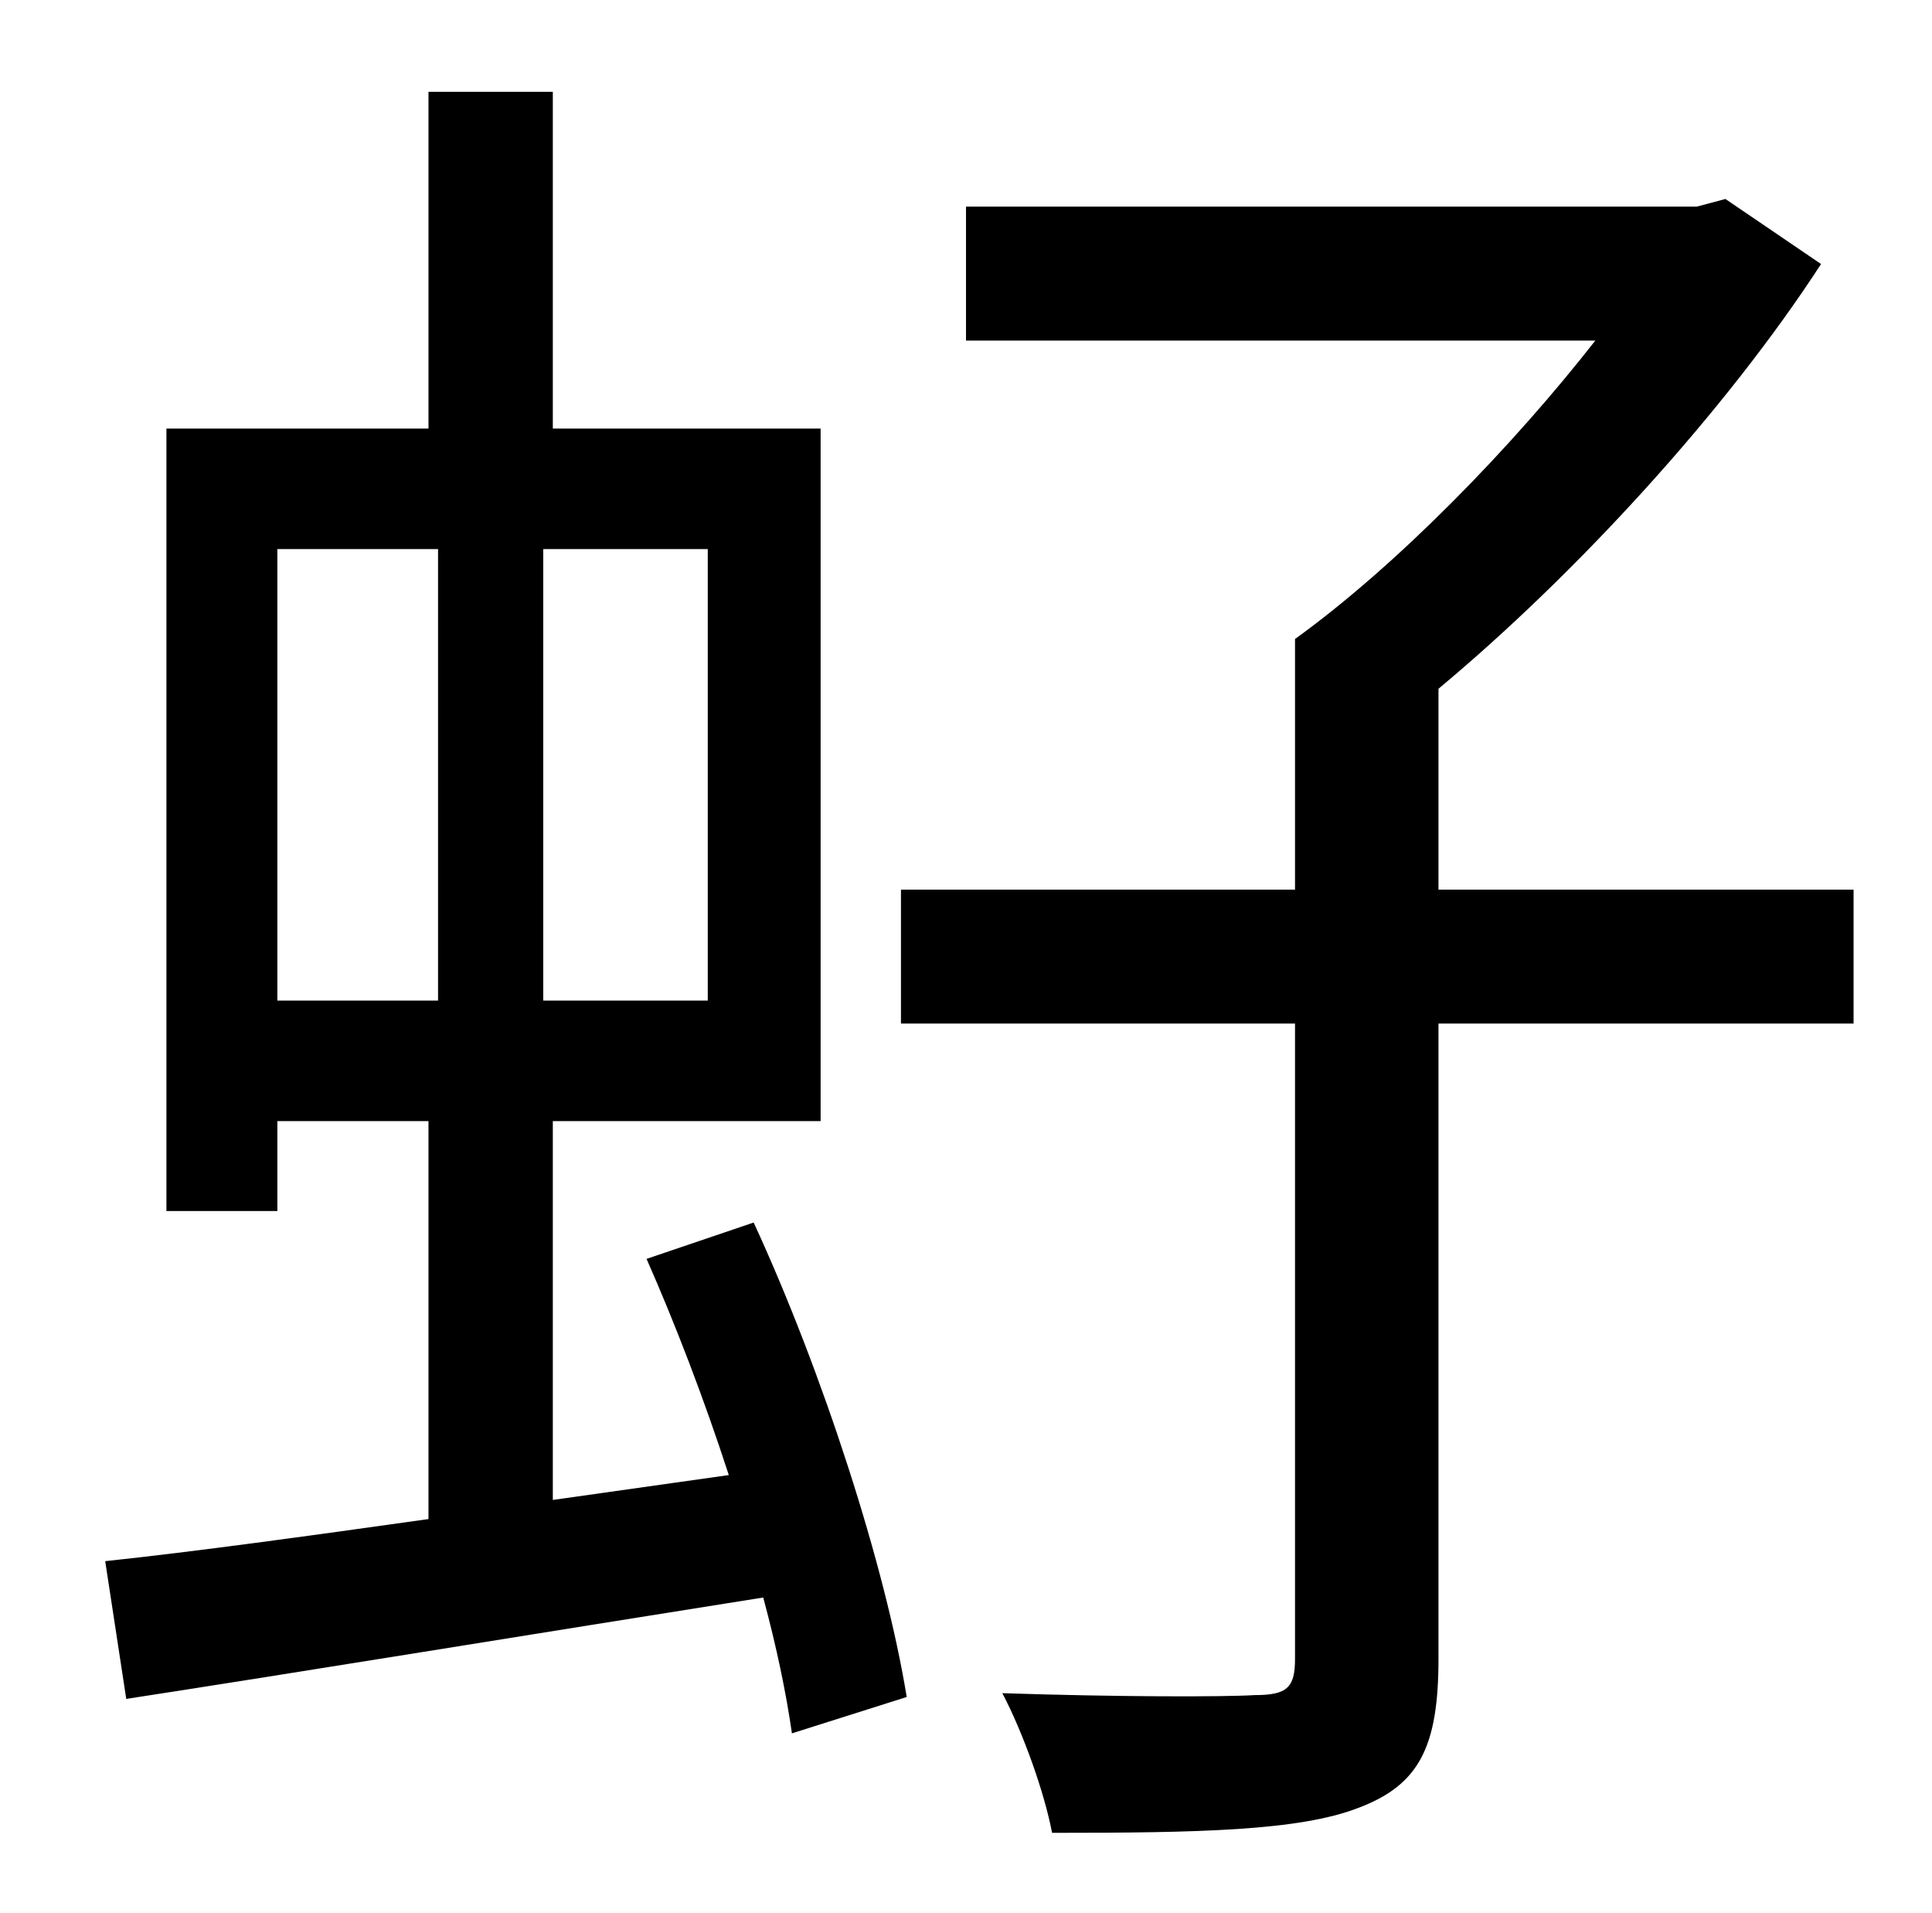 <?xml version="1.0" standalone="no"?>
<!DOCTYPE svg PUBLIC "-//W3C//DTD SVG 1.1//EN" "http://www.w3.org/Graphics/SVG/1.1/DTD/svg11.dtd" >
<svg xmlns="http://www.w3.org/2000/svg" xmlns:xlink="http://www.w3.org/1999/xlink" version="1.1" viewBox="-10 0 1010 1000">
   <path fill="currentColor"
d="M135 287v236h84v-236h-84zM360 523v-236h-86v236h86zM328 658l56 -19c36 78 69 180 80 248l-60 19c-3 -21 -8 -45 -15 -71c-120 19 -242 39 -333 53l-11 -72c47 -5 105 -13 169 -22v-208h-79v47h-58v-409h137v-176h65v176h140v362h-140v198l92 -13
c-13 -40 -28 -79 -43 -113zM959 465v70h-217v332c0 46 -10 66 -42 78c-31 12 -84 13 -160 13c-4 -21 -15 -52 -26 -73c60 2 116 2 132 1c17 0 21 -4 21 -19v-332h-206v-70h206v-131c54 -39 114 -101 157 -156h-329v-70h382l15 -4l50 34c-50 77 -128 162 -200 222v105h217z
" />
</svg>
